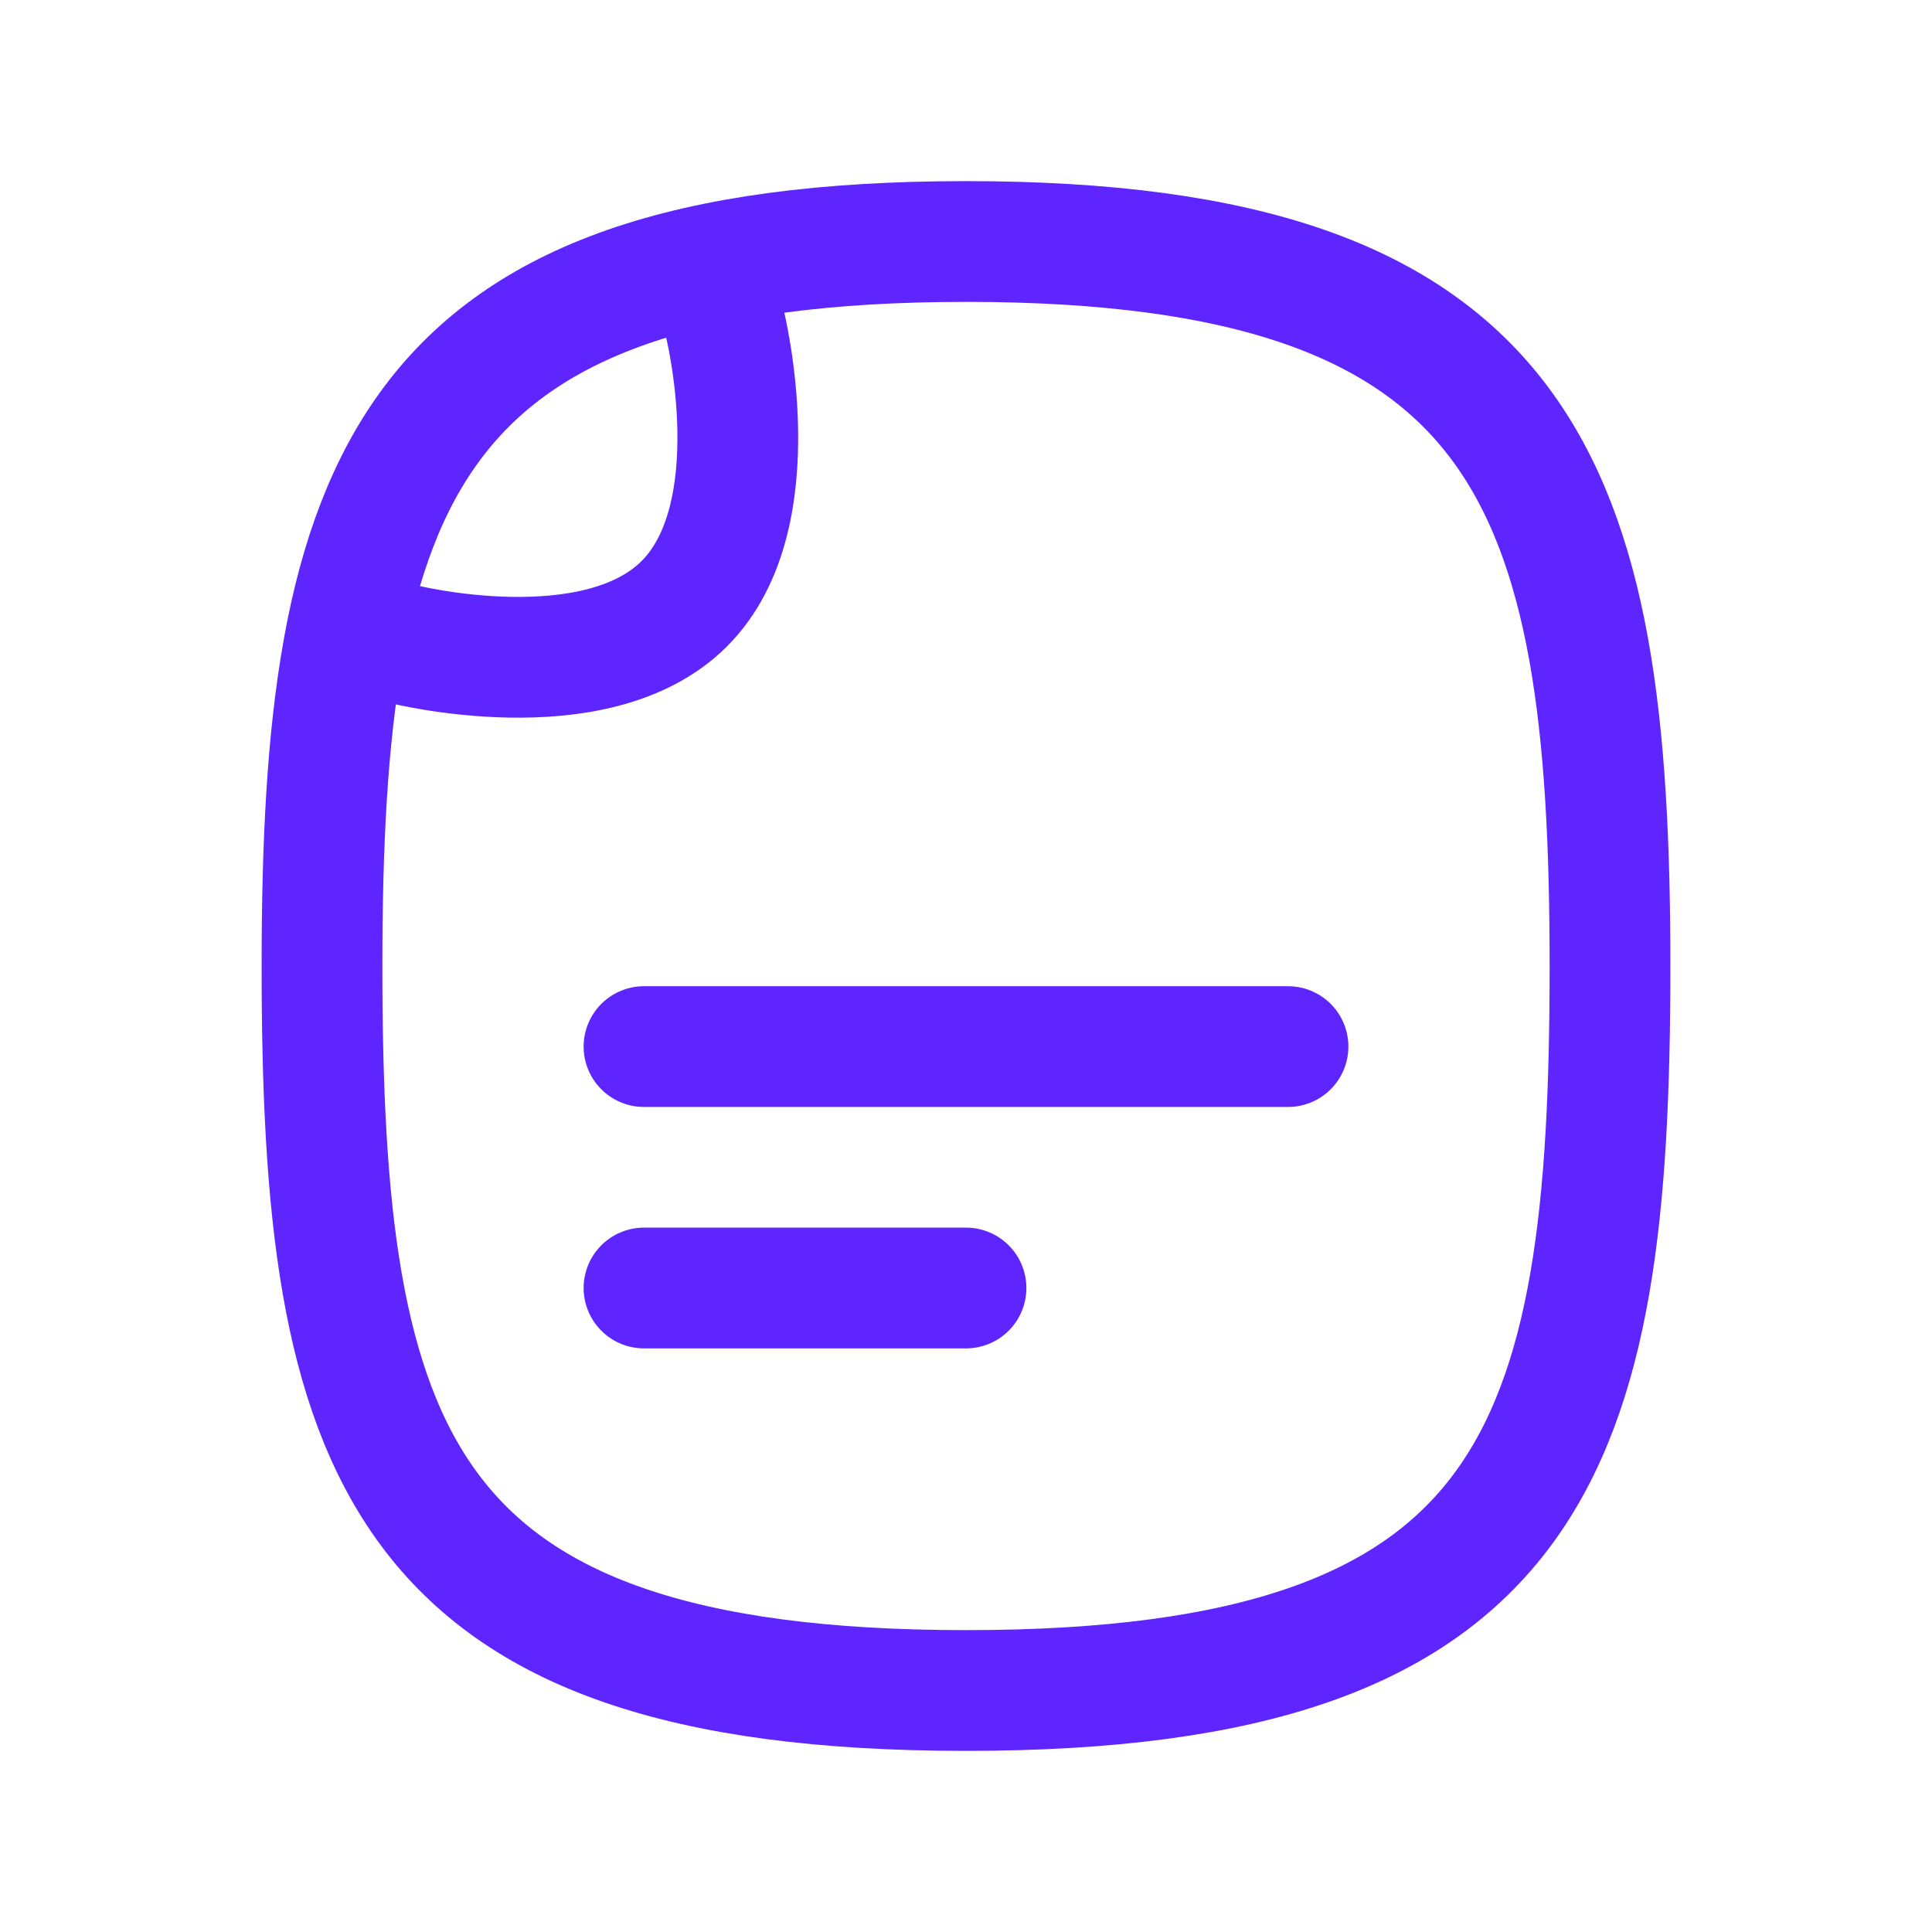 <svg width="24" height="24" viewBox="0 0 24 24" fill="none" xmlns="http://www.w3.org/2000/svg">
<path d="M20 12.001C20 18 19.111 21 12 21C4.889 21 4 18 4 12.001C4 6 5 3 12 3C19 3 20 6 20 12.001Z" stroke="#5E25FF" stroke-width="1.5" stroke-linecap="round" stroke-linejoin="round"/>
<path d="M9 4C9 4 9.605 6.396 8.5 7.5C7.395 8.605 5 8 5 8" stroke="#5E25FF" stroke-width="1.5" stroke-linecap="round" stroke-linejoin="round"/>
<path d="M8 16H12" stroke="#5E25FF" stroke-width="1.5" stroke-linecap="round" stroke-linejoin="round"/>
<path d="M8 13.001H16" stroke="#5E25FF" stroke-width="1.5" stroke-linecap="round" stroke-linejoin="round"/>
</svg>
